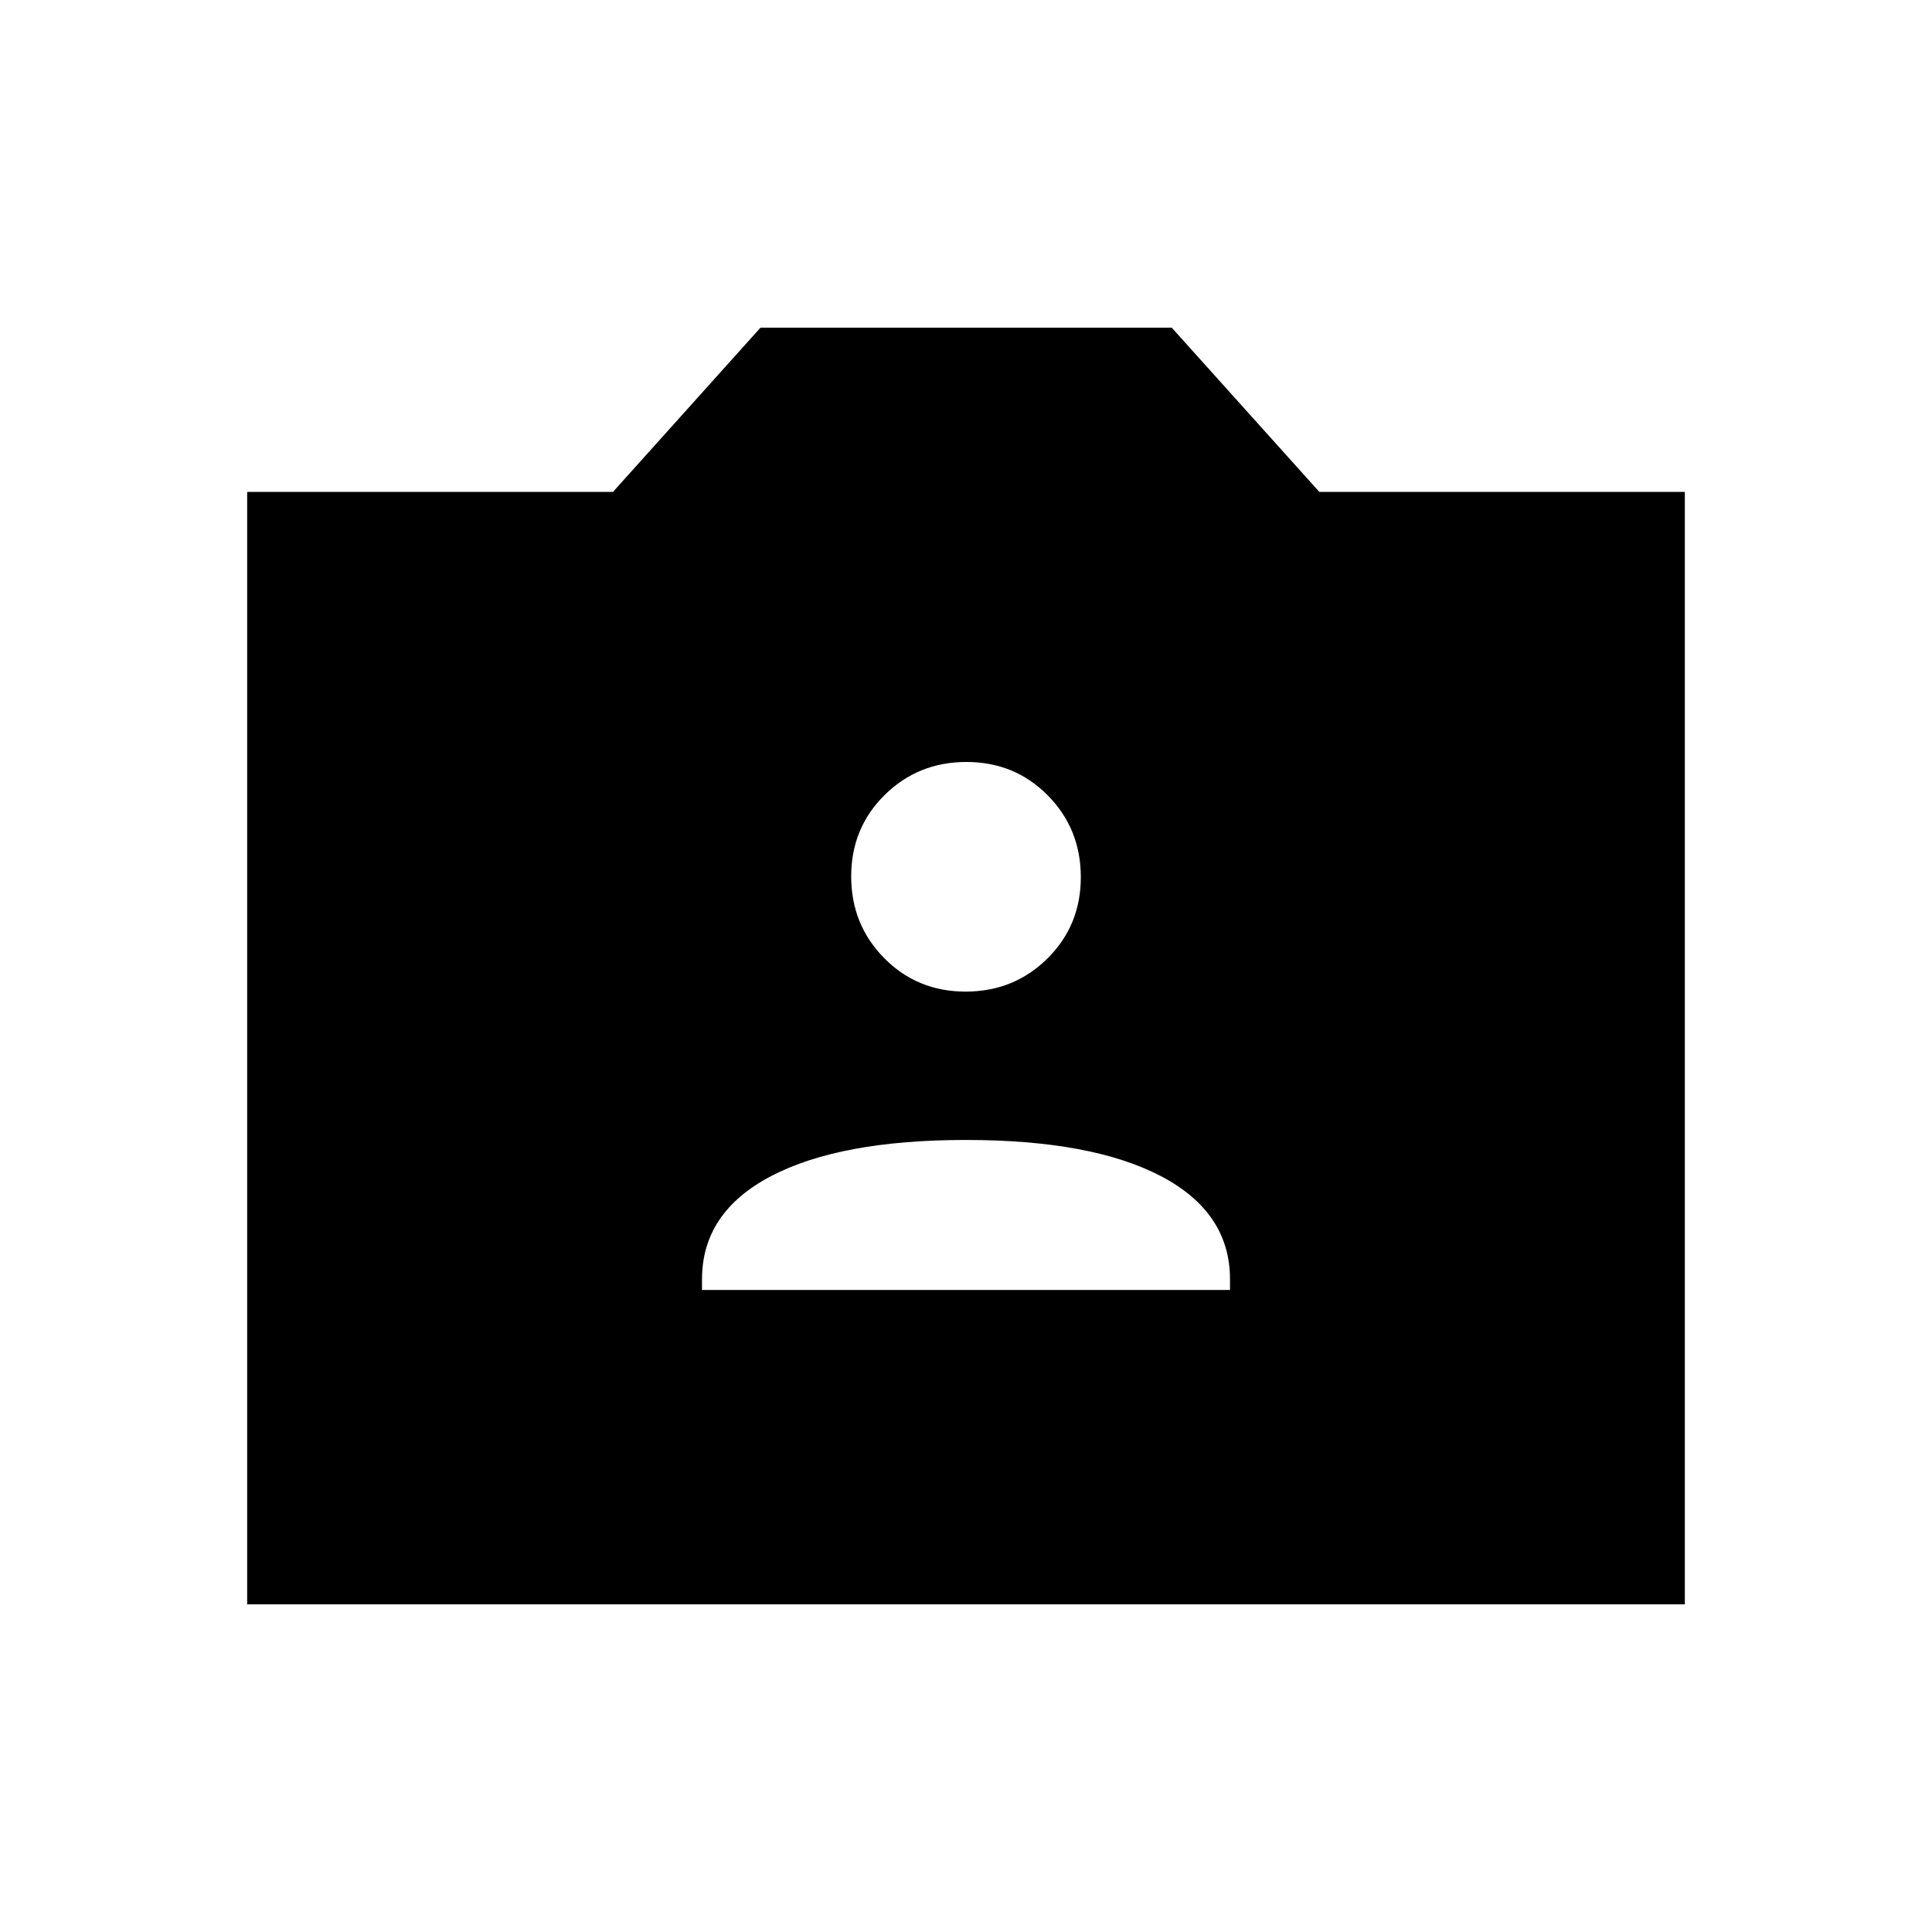 <svg xmlns="http://www.w3.org/2000/svg" height="40" viewBox="0 -960 960 960" width="40"><path d="M122.82-162.82v-552.76h181.77l73.29-81.6h204.35l73.33 81.6h181.62v552.76H122.82Zm226-156.21h262.36v-5.29q0-33.31-34.37-51.28-34.38-17.96-96.86-17.96t-96.8 17.96q-34.33 17.97-34.33 51.28v5.29ZM479.8-467.28q24.01 0 40.63-16.42 16.62-16.43 16.62-40.44 0-24.01-16.42-40.63-16.42-16.61-40.43-16.61-24.01 0-40.63 16.42t-16.62 40.43q0 24.01 16.42 40.63t40.43 16.62Z"/></svg>